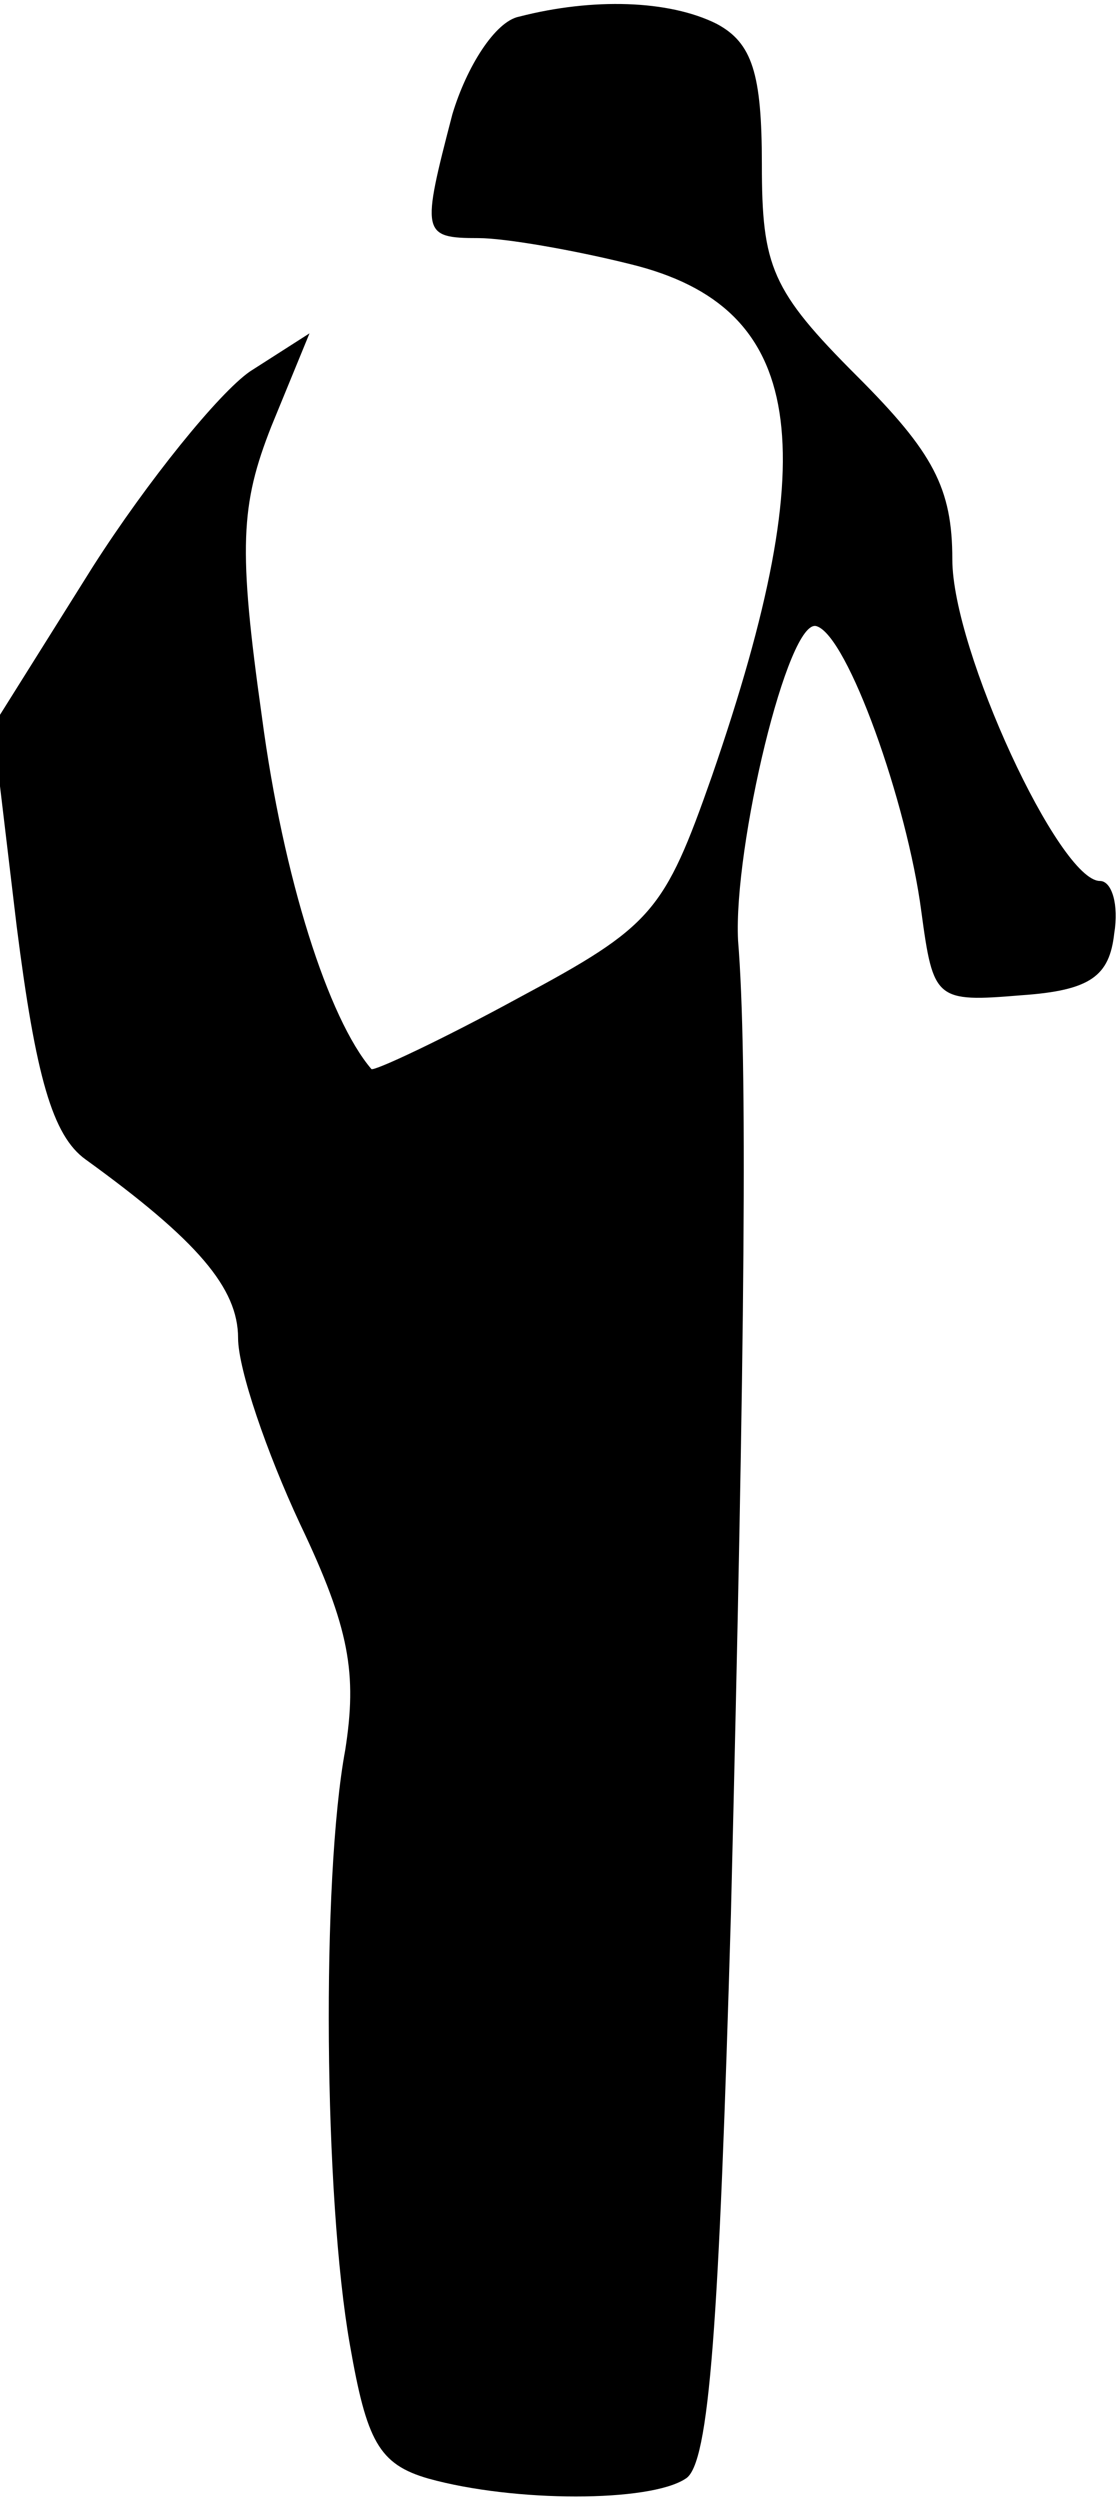 <?xml version="1.0" standalone="no"?>
<!DOCTYPE svg PUBLIC "-//W3C//DTD SVG 20010904//EN"
 "http://www.w3.org/TR/2001/REC-SVG-20010904/DTD/svg10.dtd">
<svg version="1.0" xmlns="http://www.w3.org/2000/svg"
 width="47pt" height="105pt" viewBox="0 0 47 105"
 preserveAspectRatio="xMidYMid meet">
<g transform="translate(0,105) scale(0.1,-0.1)"
fill="#000000" stroke="none">
<path fill="#000000" stroke="none" d="M218 1043 c-10 -2 -22 -21 -28 -41 -13
-50 -13 -52 11 -52 11 0 40 -5 64 -11 73 -18 82 -76 34 -215 -20 -57 -25 -63
-81 -93 -33 -18 -61 -31 -62 -30 -18 21 -37 80 -46 148 -10 71 -9 89 4 122
l16 39 -25 -16 c-13 -9 -43 -46 -66 -82 l-42 -67 10 -84 c8 -63 15 -88 29 -98
47 -34 64 -54 64 -75 0 -13 12 -48 26 -78 21 -44 24 -63 19 -95 -10 -54 -9
-188 2 -250 7 -40 12 -50 33 -56 36 -10 93 -10 108 0 10 6 14 65 19 237 6 244
7 360 3 409 -2 39 21 136 33 132 13 -4 38 -74 44 -120 5 -37 6 -38 42 -35 29
2 37 8 39 26 2 12 -1 22 -6 22 -17 0 -62 97 -62 135 0 30 -8 45 -40 77 -36 36
-40 46 -40 89 0 38 -4 51 -19 59 -20 10 -52 11 -83 3z"/>
</g>
</svg>
